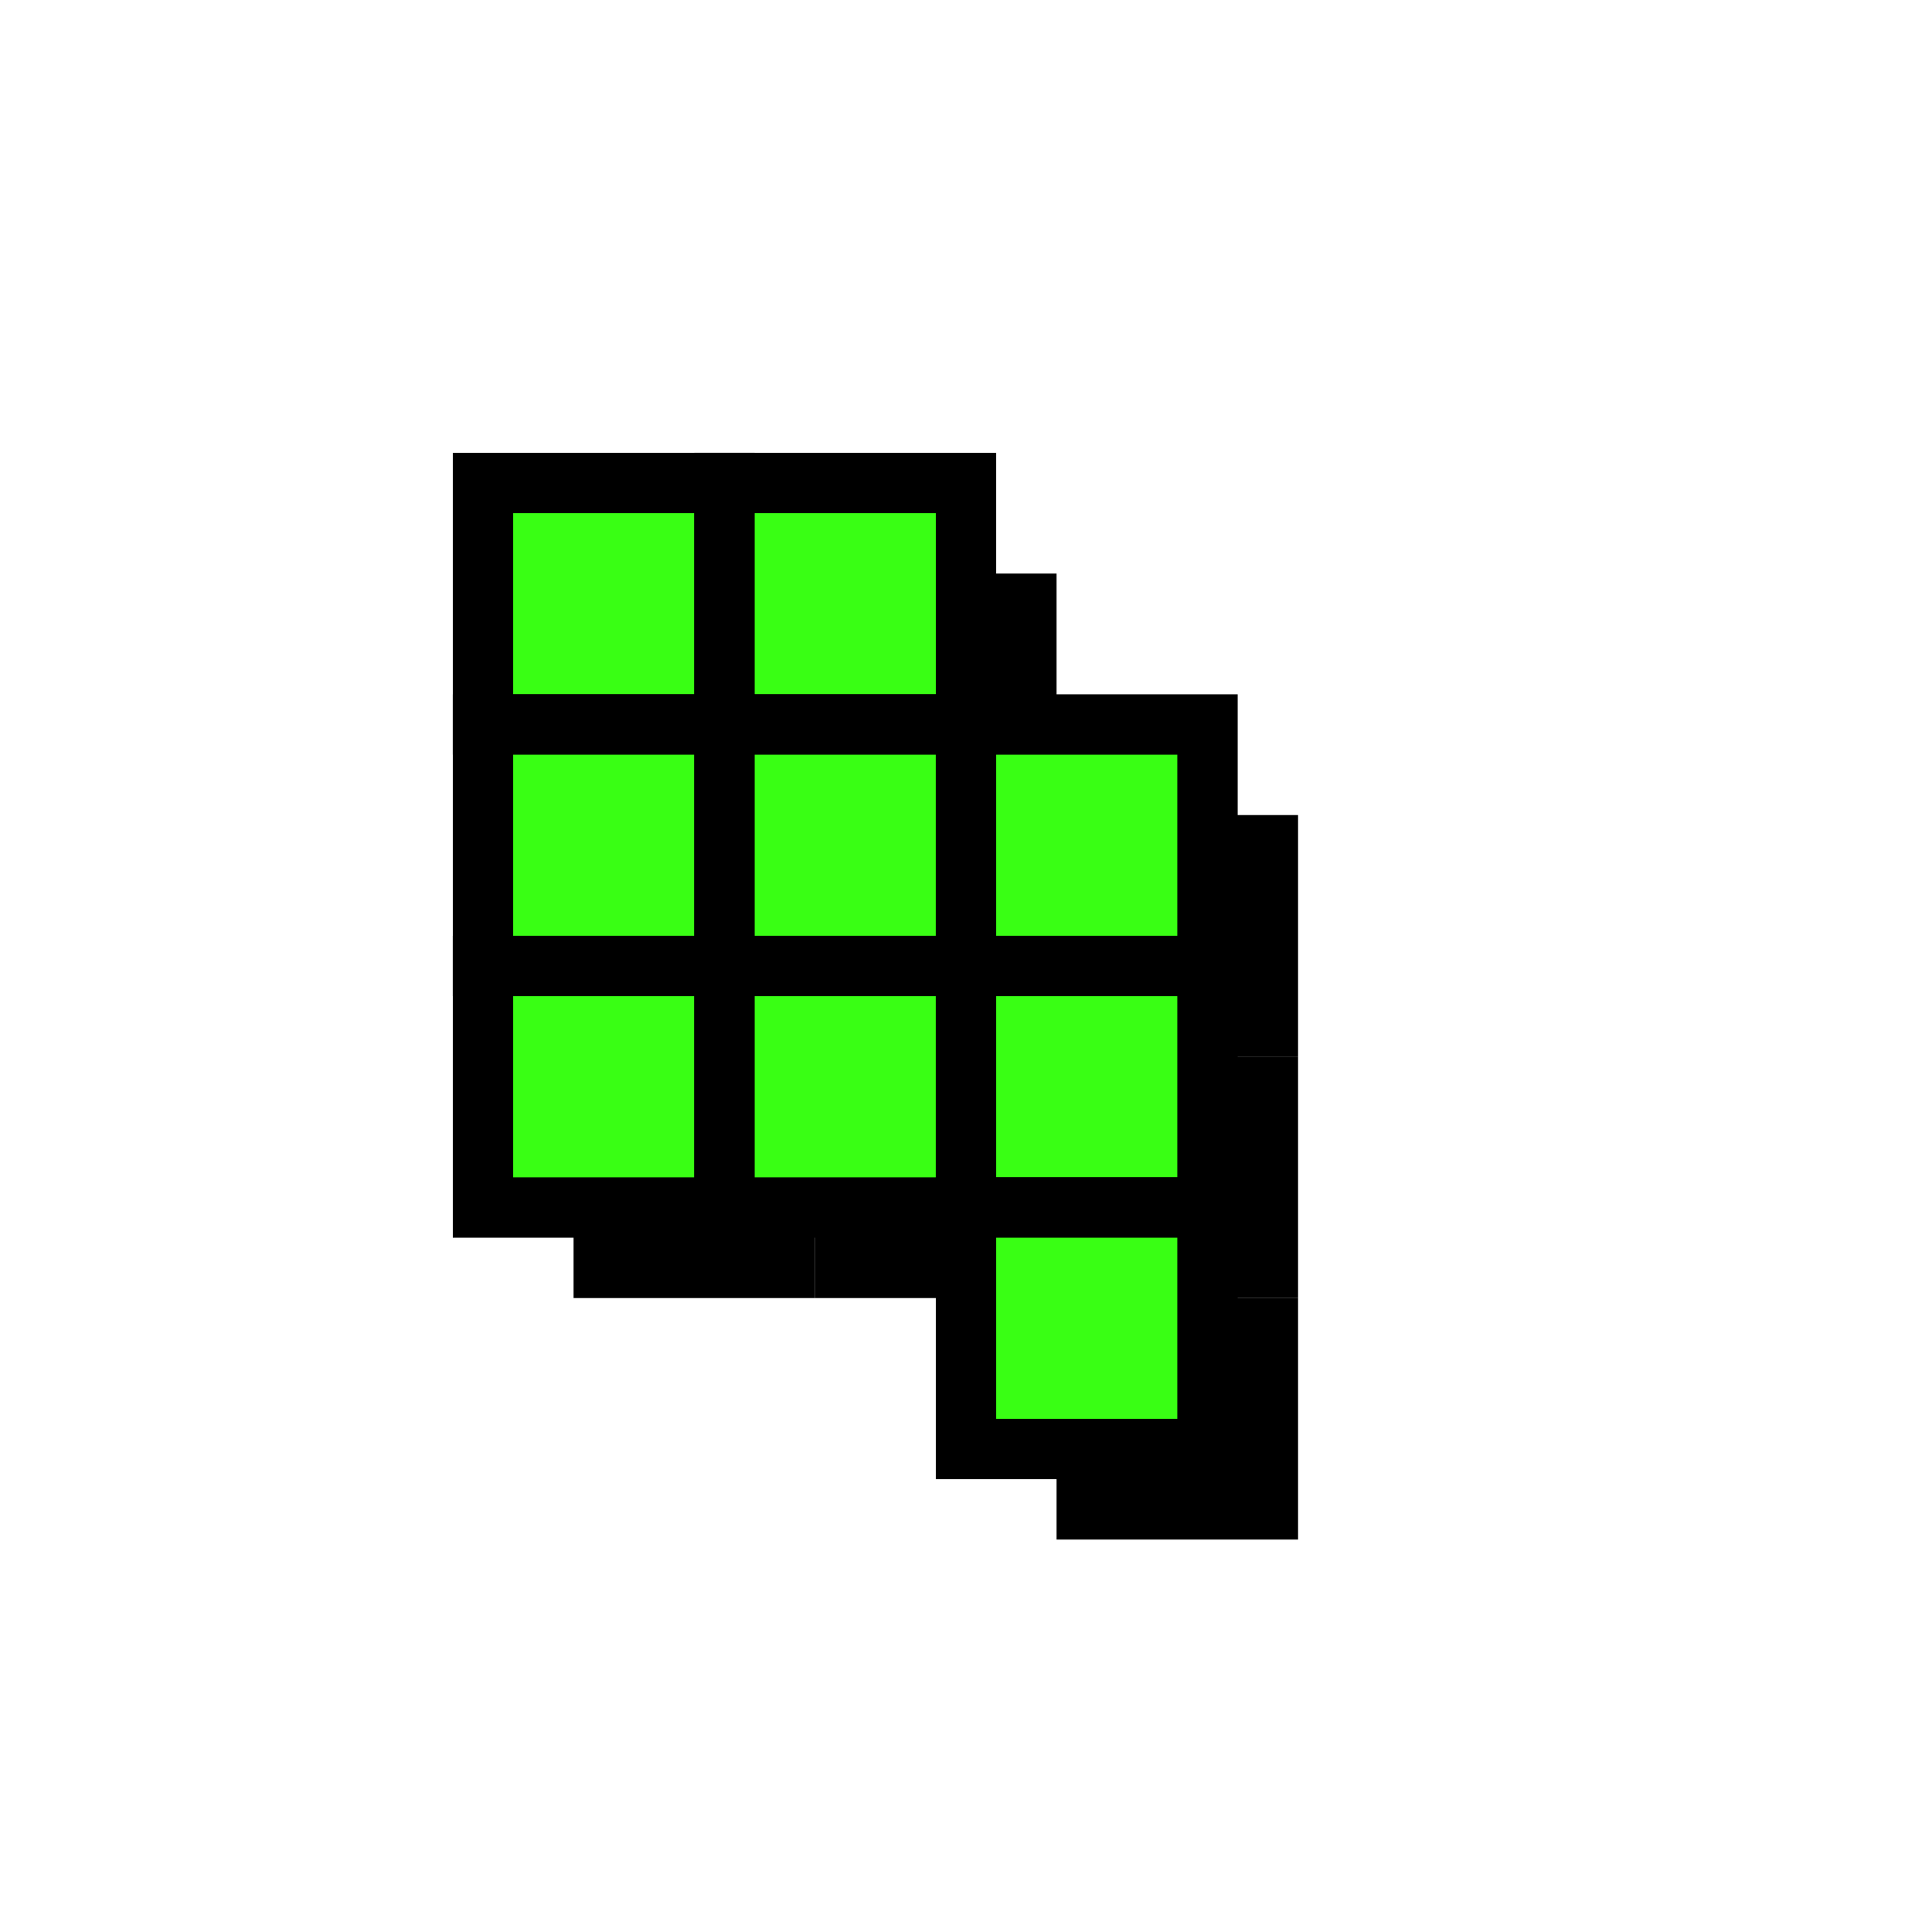 <svg xmlns="http://www.w3.org/2000/svg" width="64" height="64" viewBox="0 0 64 64">
  <!-- Bigger Pixelated cursor design -->
  <style>
    .pixel {
      fill: #39ff14; /* Neon green to match theme */
      stroke: #000000;
      stroke-width: 2;
    }
    .pixel-shadow {
      fill: #000000;
    }
  </style>
  
  <!-- Shadow pixels - scaled up -->
  <rect class="pixel-shadow" x="19" y="19" width="8" height="8" />
  <rect class="pixel-shadow" x="27" y="19" width="8" height="8" />
  <rect class="pixel-shadow" x="19" y="27" width="8" height="8" />
  <rect class="pixel-shadow" x="27" y="27" width="8" height="8" />
  <rect class="pixel-shadow" x="19" y="35" width="8" height="8" />
  <rect class="pixel-shadow" x="27" y="35" width="8" height="8" />
  <rect class="pixel-shadow" x="35" y="27" width="8" height="8" />
  <rect class="pixel-shadow" x="35" y="35" width="8" height="8" />
  <rect class="pixel-shadow" x="35" y="43" width="8" height="8" />
  
  <!-- Main cursor pixels - scaled up -->
  <rect class="pixel" x="16" y="16" width="8" height="8" />
  <rect class="pixel" x="24" y="16" width="8" height="8" />
  <rect class="pixel" x="16" y="24" width="8" height="8" />
  <rect class="pixel" x="24" y="24" width="8" height="8" />
  <rect class="pixel" x="16" y="32" width="8" height="8" />
  <rect class="pixel" x="24" y="32" width="8" height="8" />
  <rect class="pixel" x="32" y="24" width="8" height="8" />
  <rect class="pixel" x="32" y="32" width="8" height="8" />
  <rect class="pixel" x="32" y="40" width="8" height="8" />
</svg>